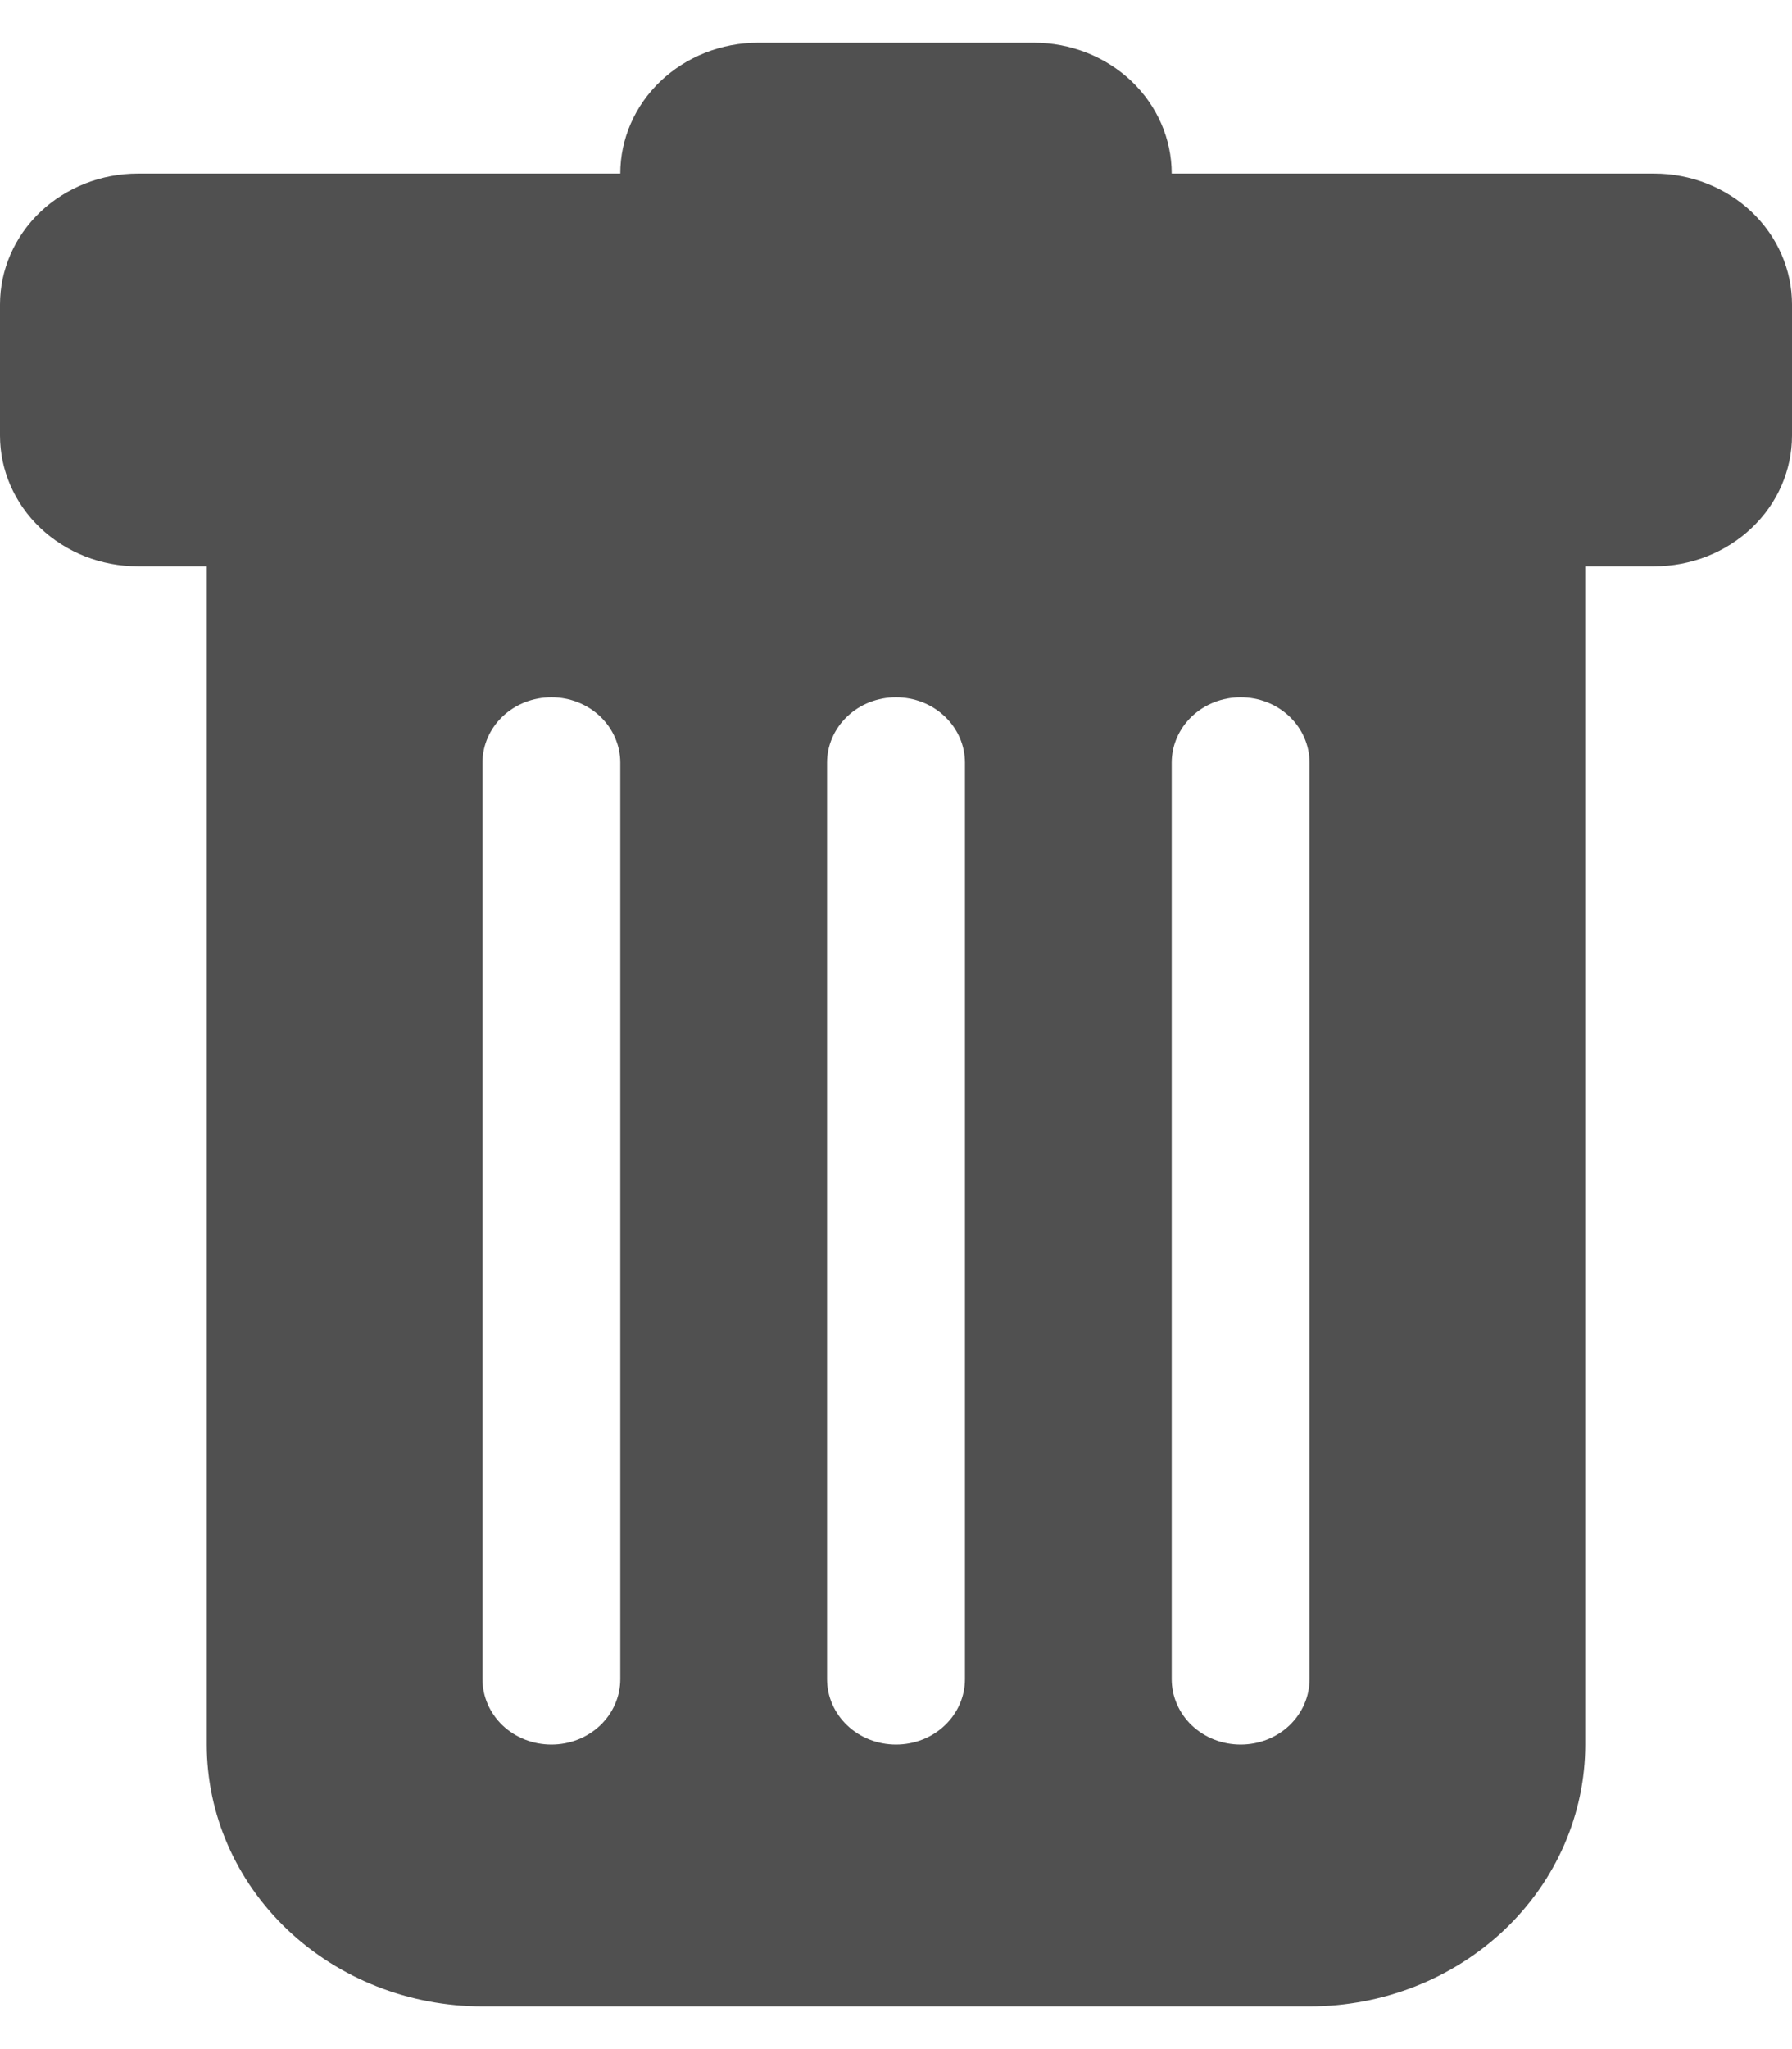 <svg width="21" height="24" viewBox="0 0 21 24" fill="none" xmlns="http://www.w3.org/2000/svg">
<path d="M1.615 2.033C1.187 2.033 0.776 2.195 0.473 2.482C0.17 2.77 0 3.16 0 3.567V5.1C0 5.507 0.17 5.897 0.473 6.184C0.776 6.472 1.187 6.633 1.615 6.633H2.423V20.433C2.423 21.247 2.763 22.027 3.369 22.602C3.975 23.177 4.797 23.5 5.654 23.5H15.346C16.203 23.5 17.025 23.177 17.631 22.602C18.236 22.027 18.577 21.247 18.577 20.433V6.633H19.385C19.813 6.633 20.224 6.472 20.527 6.184C20.83 5.897 21 5.507 21 5.1V3.567C21 3.16 20.83 2.77 20.527 2.482C20.224 2.195 19.813 2.033 19.385 2.033H13.731C13.731 1.627 13.561 1.237 13.258 0.949C12.955 0.662 12.544 0.5 12.115 0.5H8.885C8.456 0.5 8.045 0.662 7.742 0.949C7.439 1.237 7.269 1.627 7.269 2.033H1.615ZM6.462 8.167C6.676 8.167 6.881 8.247 7.033 8.391C7.184 8.535 7.269 8.73 7.269 8.933V19.667C7.269 19.87 7.184 20.065 7.033 20.209C6.881 20.353 6.676 20.433 6.462 20.433C6.247 20.433 6.042 20.353 5.89 20.209C5.739 20.065 5.654 19.87 5.654 19.667V8.933C5.654 8.73 5.739 8.535 5.89 8.391C6.042 8.247 6.247 8.167 6.462 8.167ZM10.5 8.167C10.714 8.167 10.92 8.247 11.071 8.391C11.223 8.535 11.308 8.73 11.308 8.933V19.667C11.308 19.87 11.223 20.065 11.071 20.209C10.92 20.353 10.714 20.433 10.5 20.433C10.286 20.433 10.08 20.353 9.929 20.209C9.777 20.065 9.692 19.87 9.692 19.667V8.933C9.692 8.73 9.777 8.535 9.929 8.391C10.08 8.247 10.286 8.167 10.5 8.167ZM15.346 8.933V19.667C15.346 19.87 15.261 20.065 15.11 20.209C14.958 20.353 14.753 20.433 14.539 20.433C14.324 20.433 14.119 20.353 13.967 20.209C13.816 20.065 13.731 19.87 13.731 19.667V8.933C13.731 8.73 13.816 8.535 13.967 8.391C14.119 8.247 14.324 8.167 14.539 8.167C14.753 8.167 14.958 8.247 15.11 8.391C15.261 8.535 15.346 8.73 15.346 8.933Z" fill="#505050"/>
</svg>
